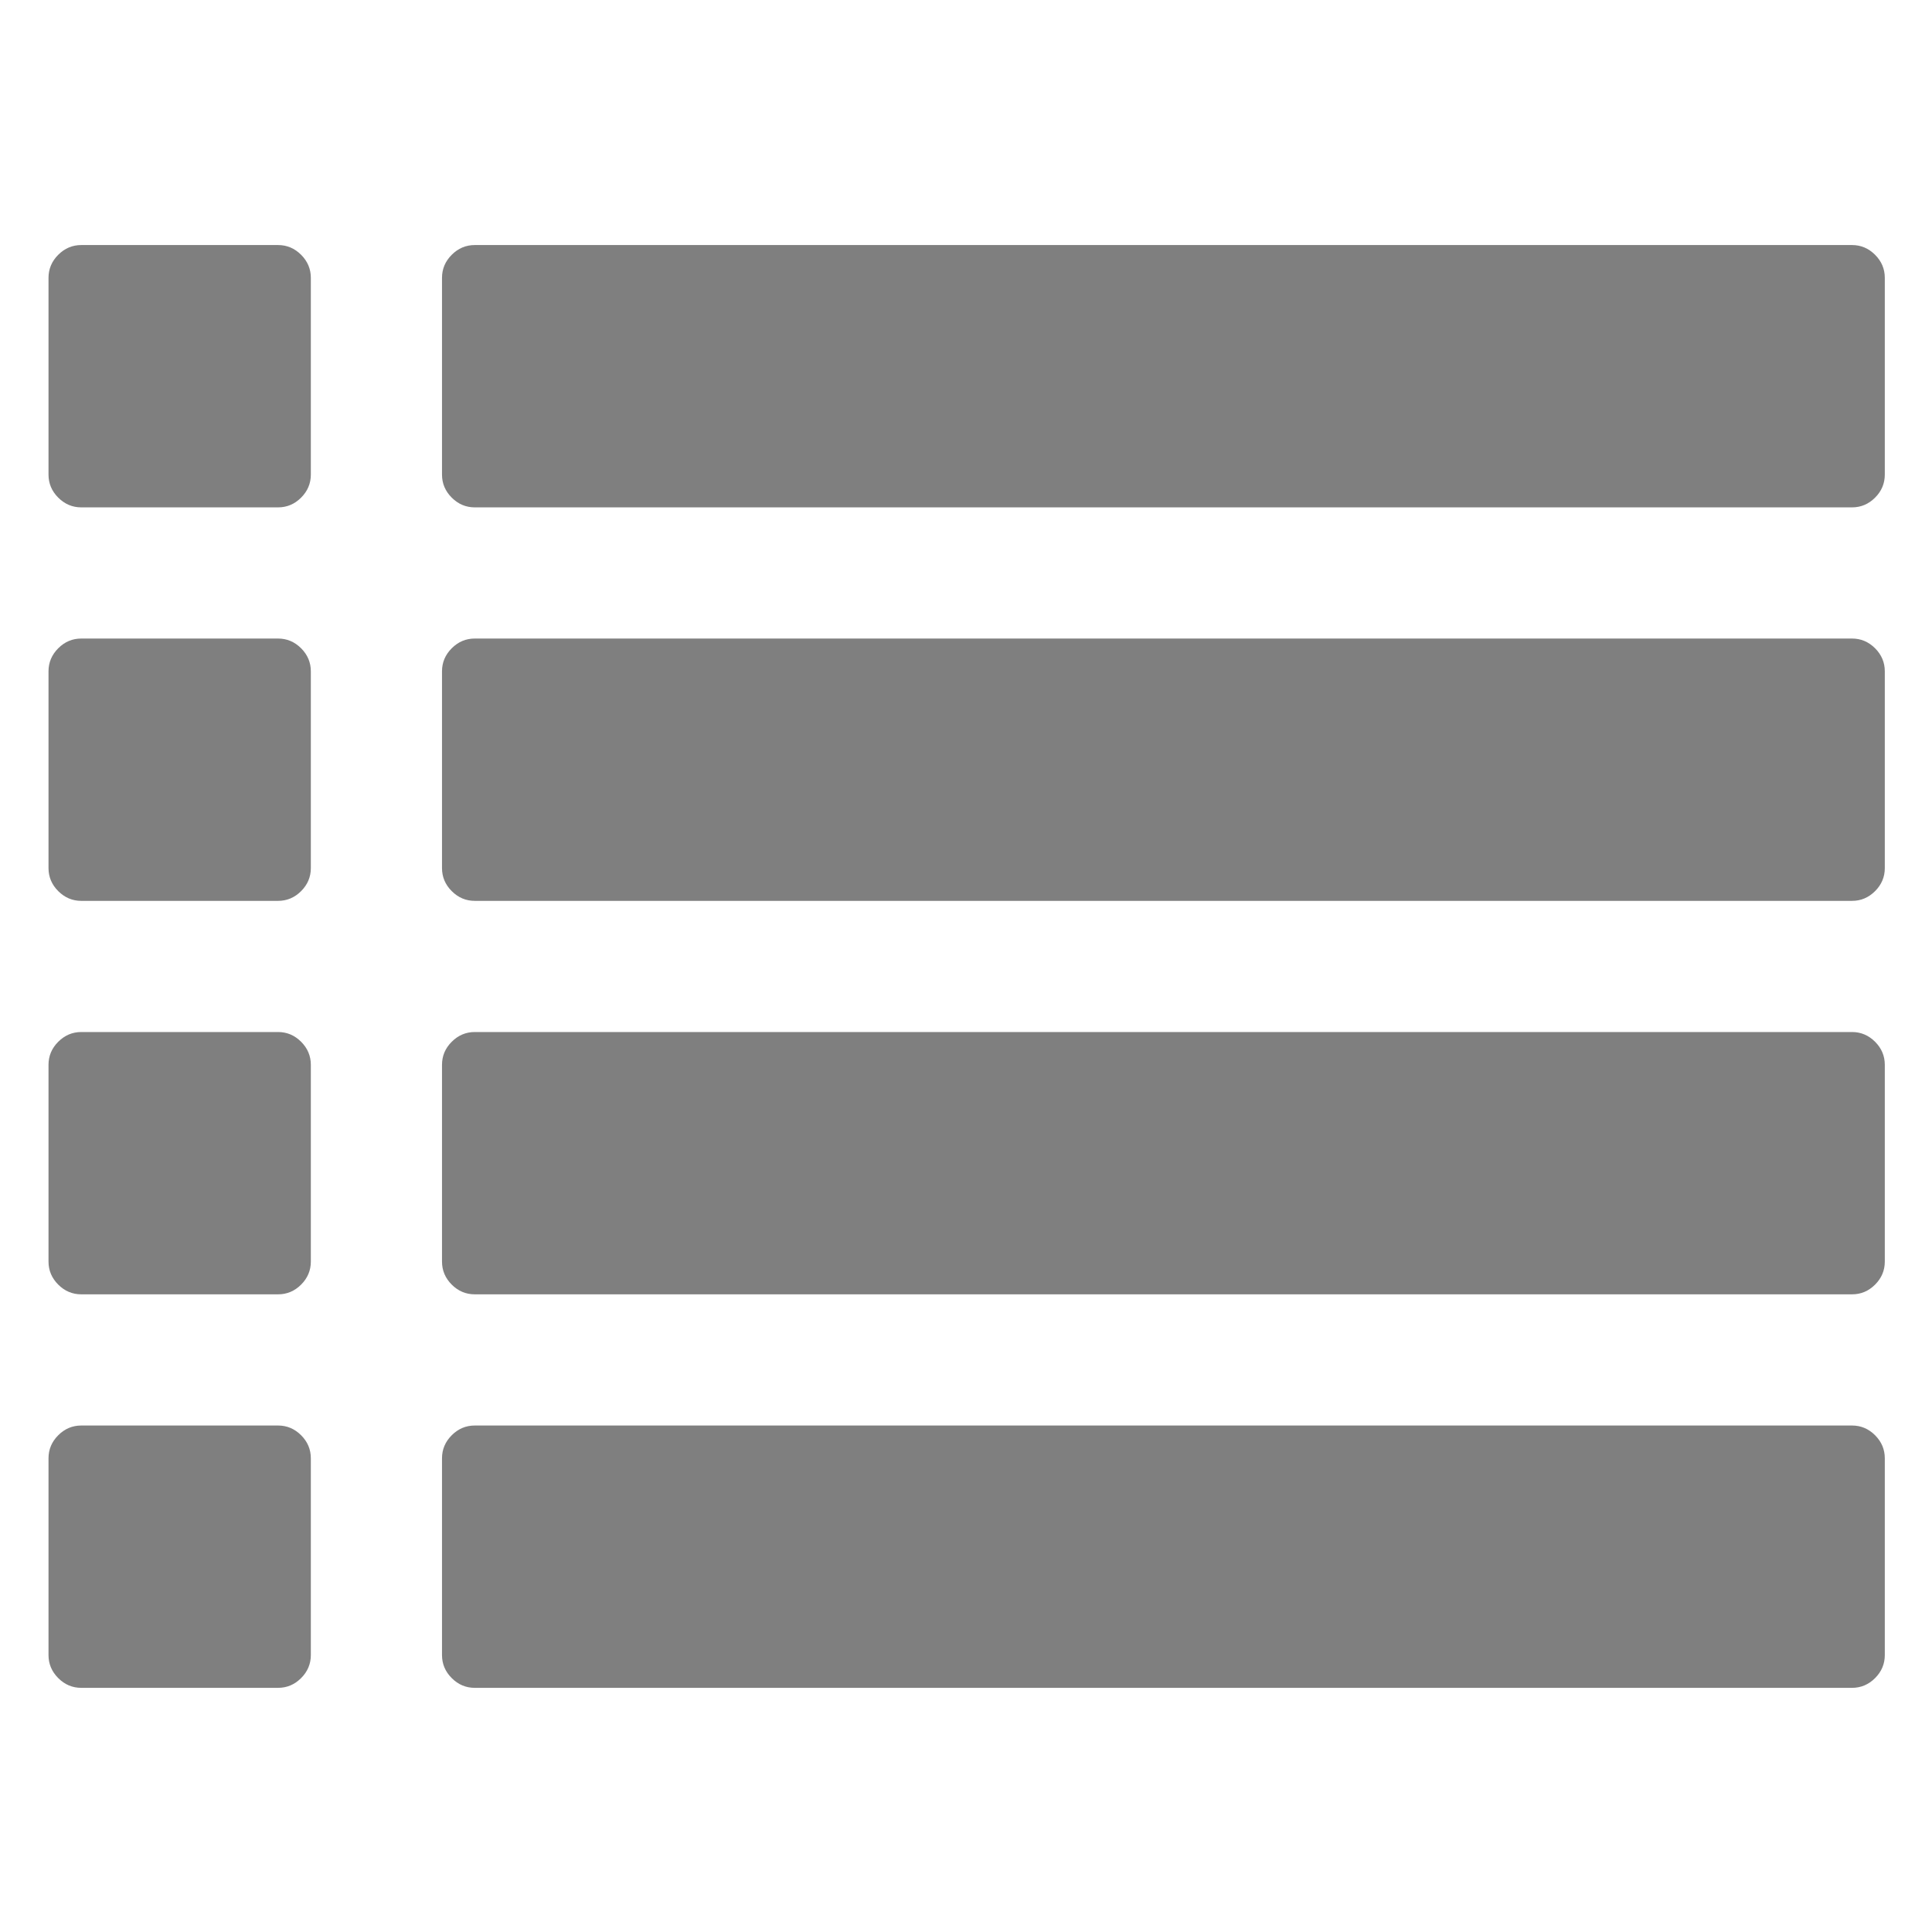 <?xml version="1.0" encoding="UTF-8" standalone="no"?>
<!-- Created with Inkscape (http://www.inkscape.org/) -->

<svg
   xmlns:dc="http://purl.org/dc/elements/1.1/"
   xmlns:cc="http://creativecommons.org/ns#"
   xmlns:rdf="http://www.w3.org/1999/02/22-rdf-syntax-ns#"
   xmlns:svg="http://www.w3.org/2000/svg"
   xmlns="http://www.w3.org/2000/svg"
   version="1.1"
   width="100"
   height="100"
   viewBox="0 0 100 100"
   id="Layer_1"
   xml:space="preserve"><defs
     id="defs7" /><g
     transform="matrix(0.651,0,0,0.651,-20.274,2.5)"
     id="g3"
     style="fill:#000000;fill-opacity:0.5"><path
       d="M 53.25,46.929 H 37.607 c -0.706,0 -1.317,0.257 -1.833,0.773 C 35.258,48.219 35,48.83 35,49.536 v 15.643 c 0,0.706 0.258,1.318 0.774,1.833 0.516,0.515 1.127,0.774 1.833,0.774 H 53.25 c 0.706,0 1.317,-0.258 1.833,-0.774 0.516,-0.516 0.774,-1.127 0.774,-1.833 V 49.536 c 0,-0.706 -0.258,-1.317 -0.774,-1.834 -0.516,-0.515 -1.127,-0.773 -1.833,-0.773 z"
       id="path5"
       style="fill:#000000;fill-opacity:0.5" /><path
       d="M 53.25,109.5 H 37.607 c -0.706,0 -1.317,0.257 -1.833,0.773 C 35.258,110.789 35,111.4 35,112.107 v 15.643 c 0,0.706 0.258,1.316 0.774,1.833 0.516,0.517 1.127,0.774 1.833,0.774 H 53.25 c 0.706,0 1.317,-0.258 1.833,-0.774 0.516,-0.516 0.774,-1.127 0.774,-1.833 v -15.643 c 0,-0.707 -0.258,-1.317 -0.774,-1.834 -0.516,-0.515 -1.127,-0.773 -1.833,-0.773 z"
       id="path7"
       style="fill:#000000;fill-opacity:0.5" /><path
       d="M 53.25,78.214 H 37.607 c -0.706,0 -1.317,0.259 -1.833,0.774 C 35.258,79.503 35,80.115 35,80.821 v 15.643 c 0,0.707 0.258,1.317 0.774,1.834 0.516,0.515 1.127,0.772 1.833,0.772 H 53.25 c 0.706,0 1.317,-0.256 1.833,-0.772 0.516,-0.516 0.774,-1.127 0.774,-1.834 V 80.821 c 0,-0.706 -0.258,-1.317 -0.774,-1.833 -0.516,-0.516 -1.127,-0.774 -1.833,-0.774 z"
       id="path9"
       style="fill:#000000;fill-opacity:0.5" /><path
       d="M 53.25,15.643 H 37.607 c -0.706,0 -1.317,0.258 -1.833,0.774 C 35.258,16.933 35,17.544 35,18.25 v 15.643 c 0,0.706 0.258,1.317 0.774,1.833 0.516,0.516 1.127,0.774 1.833,0.774 H 53.25 c 0.706,0 1.317,-0.257 1.833,-0.774 0.516,-0.516 0.774,-1.127 0.774,-1.833 V 18.25 c 0,-0.706 -0.258,-1.317 -0.774,-1.833 -0.516,-0.515 -1.127,-0.774 -1.833,-0.774 z"
       id="path11"
       style="fill:#000000;fill-opacity:0.5" /><path
       d="m 178.393,109.5 h -109.5 c -0.706,0 -1.317,0.257 -1.833,0.773 -0.516,0.516 -0.774,1.127 -0.774,1.834 v 15.643 c 0,0.706 0.258,1.316 0.774,1.833 0.516,0.517 1.126,0.774 1.833,0.774 h 109.5 c 0.707,0 1.317,-0.258 1.834,-0.774 0.516,-0.517 0.773,-1.127 0.773,-1.833 v -15.643 c 0,-0.707 -0.258,-1.317 -0.773,-1.834 -0.517,-0.515 -1.127,-0.773 -1.834,-0.773 z"
       id="path13"
       style="fill:#000000;fill-opacity:0.5" /><path
       d="m 178.393,78.214 h -109.5 c -0.706,0 -1.317,0.259 -1.833,0.774 -0.516,0.515 -0.774,1.127 -0.774,1.833 v 15.643 c 0,0.707 0.258,1.317 0.774,1.834 0.516,0.515 1.126,0.772 1.833,0.772 h 109.5 c 0.707,0 1.317,-0.256 1.834,-0.772 C 180.743,97.781 181,97.171 181,96.464 V 80.821 c 0,-0.706 -0.258,-1.317 -0.773,-1.833 -0.517,-0.515 -1.127,-0.774 -1.834,-0.774 z"
       id="path15"
       style="fill:#000000;fill-opacity:0.5" /><path
       d="m 180.227,16.417 c -0.517,-0.515 -1.127,-0.774 -1.834,-0.774 h -109.5 c -0.706,0 -1.317,0.258 -1.833,0.774 -0.516,0.516 -0.774,1.127 -0.774,1.833 v 15.643 c 0,0.706 0.258,1.317 0.774,1.833 0.516,0.516 1.126,0.774 1.833,0.774 h 109.5 c 0.707,0 1.317,-0.257 1.834,-0.774 C 180.743,35.21 181,34.599 181,33.893 V 18.25 c 0,-0.706 -0.258,-1.317 -0.773,-1.833 z"
       id="path17"
       style="fill:#000000;fill-opacity:0.5" /><path
       d="m 178.393,46.929 h -109.5 c -0.706,0 -1.317,0.257 -1.833,0.773 -0.516,0.517 -0.774,1.128 -0.774,1.834 v 15.643 c 0,0.706 0.258,1.317 0.774,1.833 0.516,0.515 1.126,0.774 1.833,0.774 h 109.5 c 0.707,0 1.317,-0.258 1.834,-0.774 C 180.743,66.496 181,65.885 181,65.179 V 49.536 c 0,-0.706 -0.258,-1.317 -0.773,-1.834 -0.517,-0.515 -1.127,-0.773 -1.834,-0.773 z"
       id="path19"
       style="fill:#000000;fill-opacity:0.5" /></g></svg>